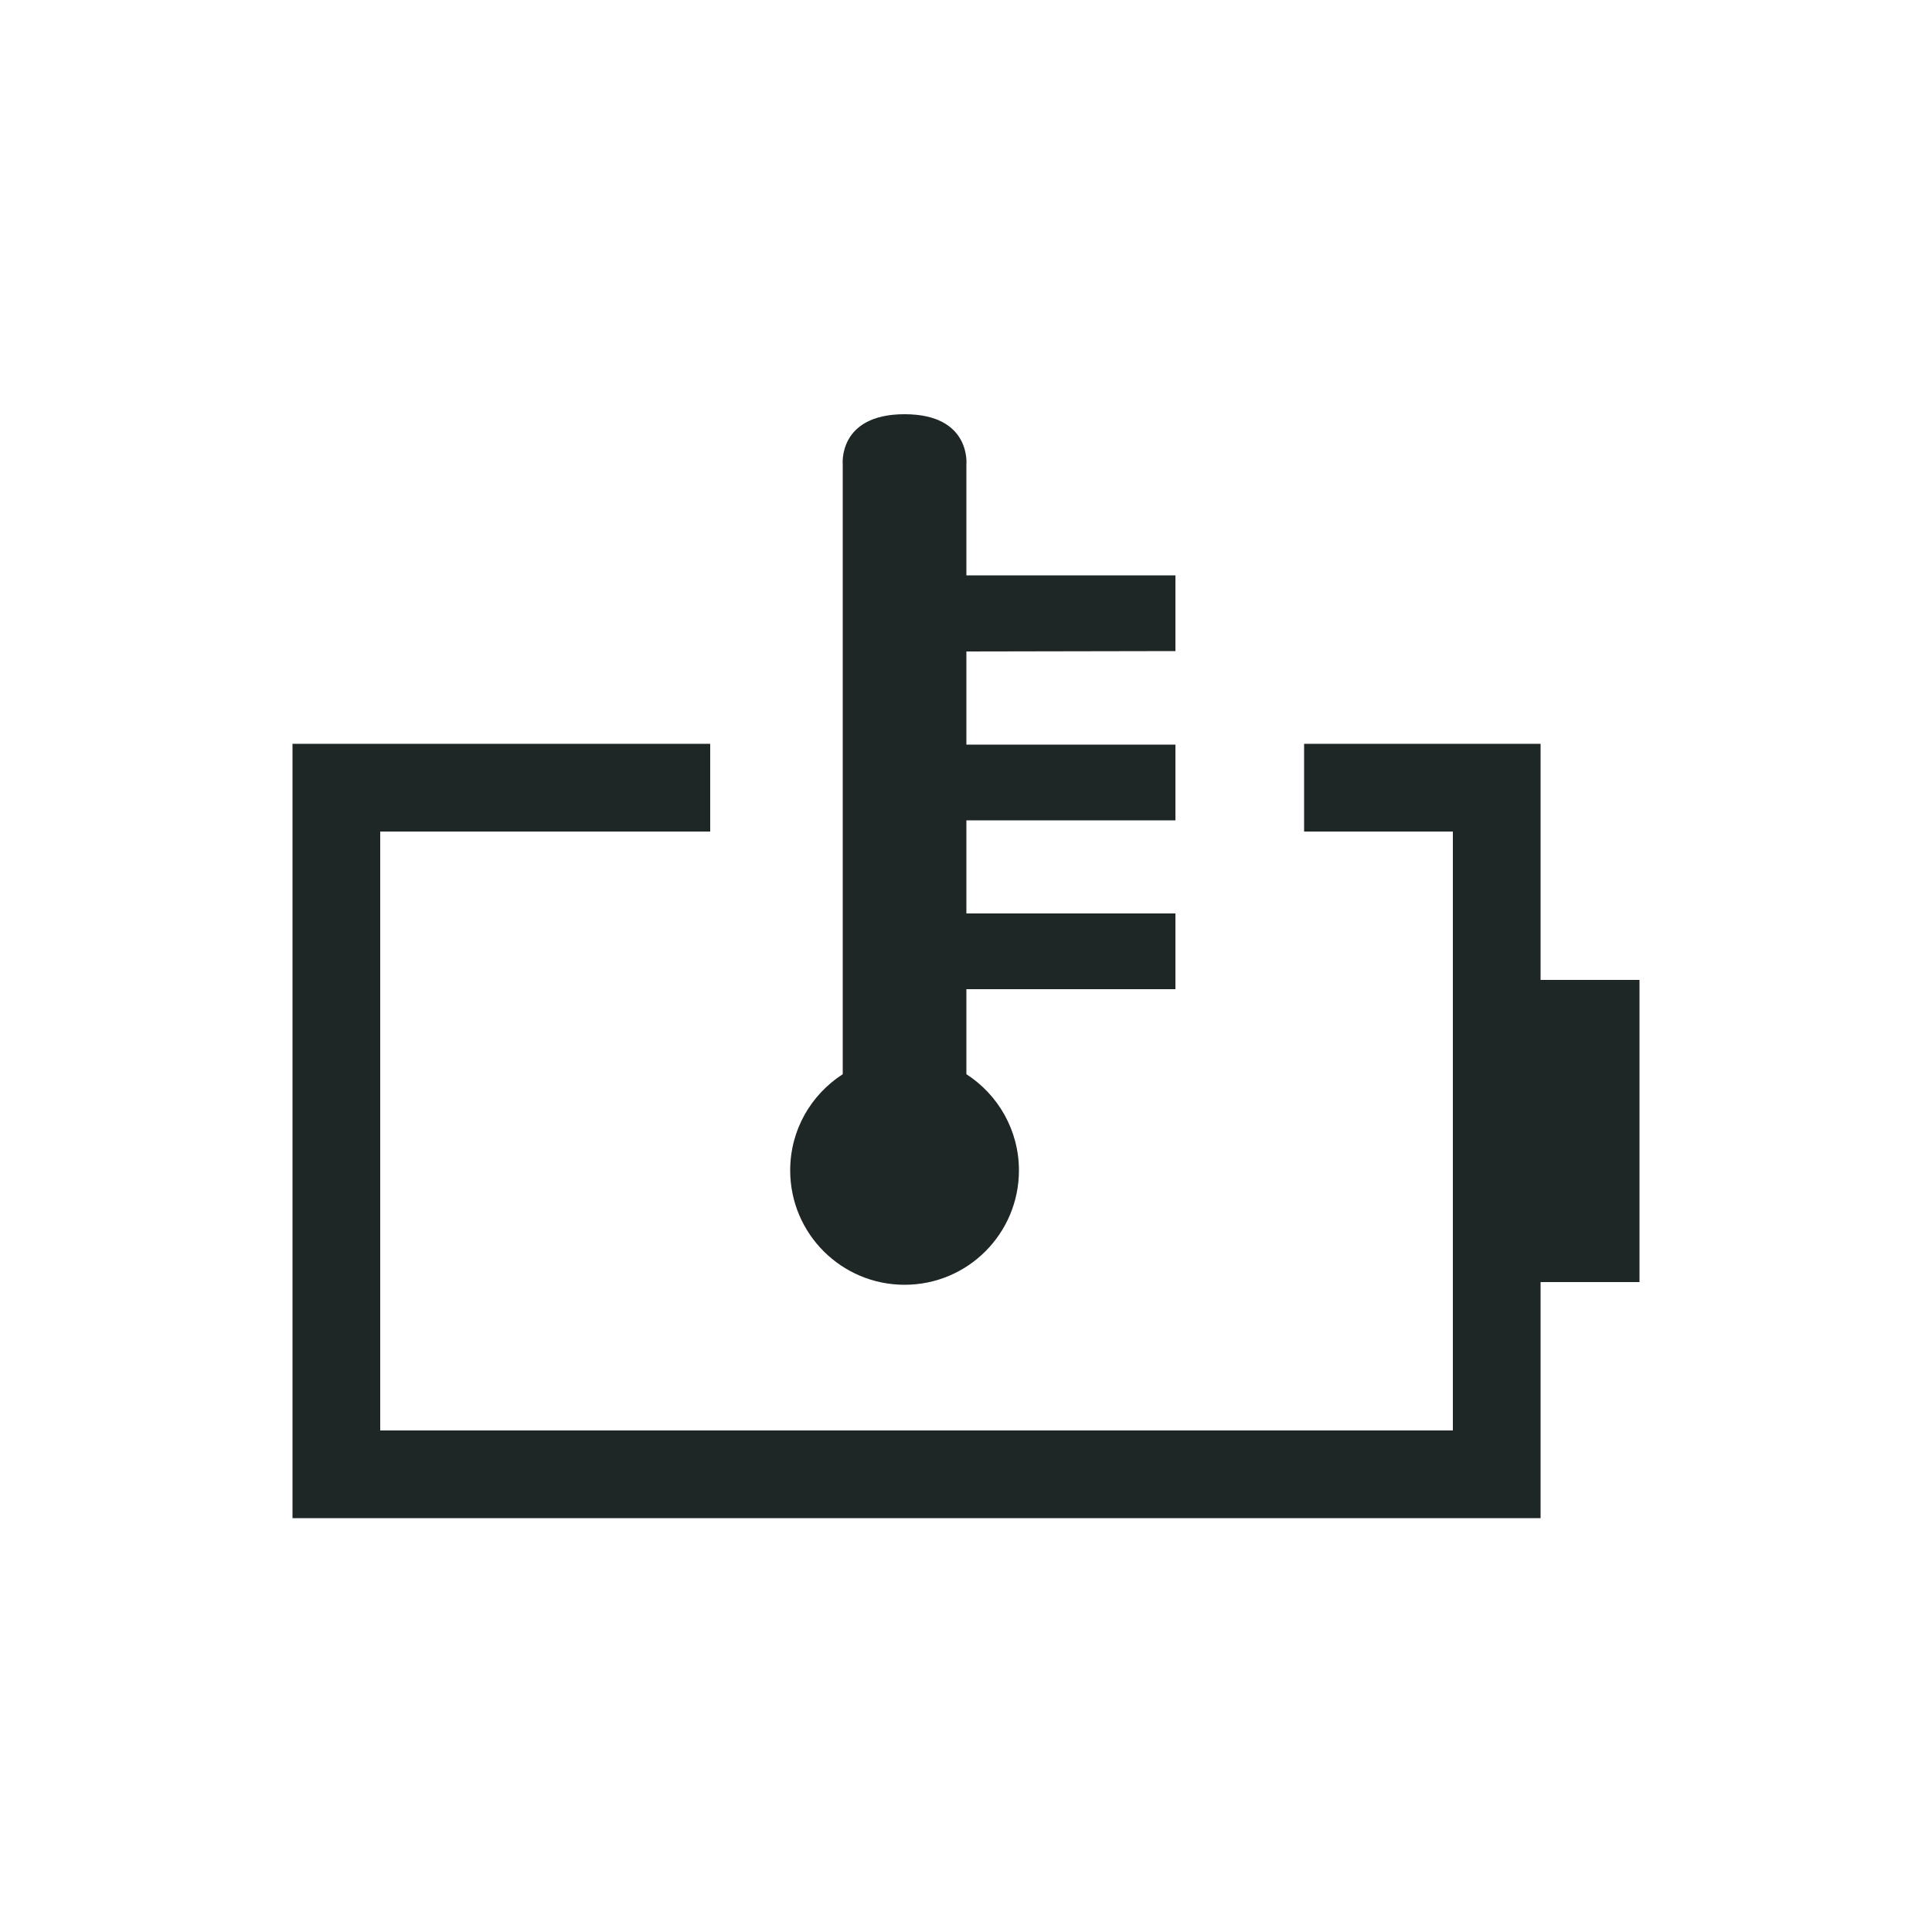 <?xml version="1.0" encoding="utf-8"?>
<!-- Generator: Adobe Illustrator 24.2.3, SVG Export Plug-In . SVG Version: 6.00 Build 0)  -->
<svg version="1.1" id="Layer_1" xmlns="http://www.w3.org/2000/svg" xmlns:xlink="http://www.w3.org/1999/xlink" x="0px" y="0px"
	 viewBox="0 0 50 50" style="enable-background:new 0 0 50 50;" xml:space="preserve">
<style type="text/css">
	.st0{fill:#1F2626;}
</style>
<g>
	<polygon class="st0" points="42.43,25.36 39.87,25.36 39.87,21.52 39.87,21.5 39.87,19.25 33.75,19.25 33.75,21.52 37.6,21.52 
		37.6,37.02 9.84,37.02 9.84,21.52 18.38,21.52 18.38,19.25 7.57,19.25 7.57,21.5 7.57,21.52 7.57,37.02 7.57,37.02 7.57,39.29 
		7.57,39.29 9.84,39.29 37.6,39.29 39.87,39.29 39.87,37.02 39.87,33.18 42.43,33.18 	"/>
	<path class="st0" d="M30.42,16.85v-1.96l-5.41,0l0-2.87c0,0,0.13-1.3-1.6-1.3c-1.73,0-1.6,1.3-1.6,1.3l0,15.78
		c-0.82,0.53-1.36,1.44-1.36,2.49c0,1.64,1.33,2.96,2.96,2.96c1.64,0,2.96-1.33,2.96-2.96c0-1.04-0.54-1.96-1.36-2.49l0-2.2l5.41,0
		v-1.96l-5.41,0l0-2.41l5.41,0l0-1.96l-5.41,0l0-2.41L30.42,16.85z"/>
</g>
</svg>
